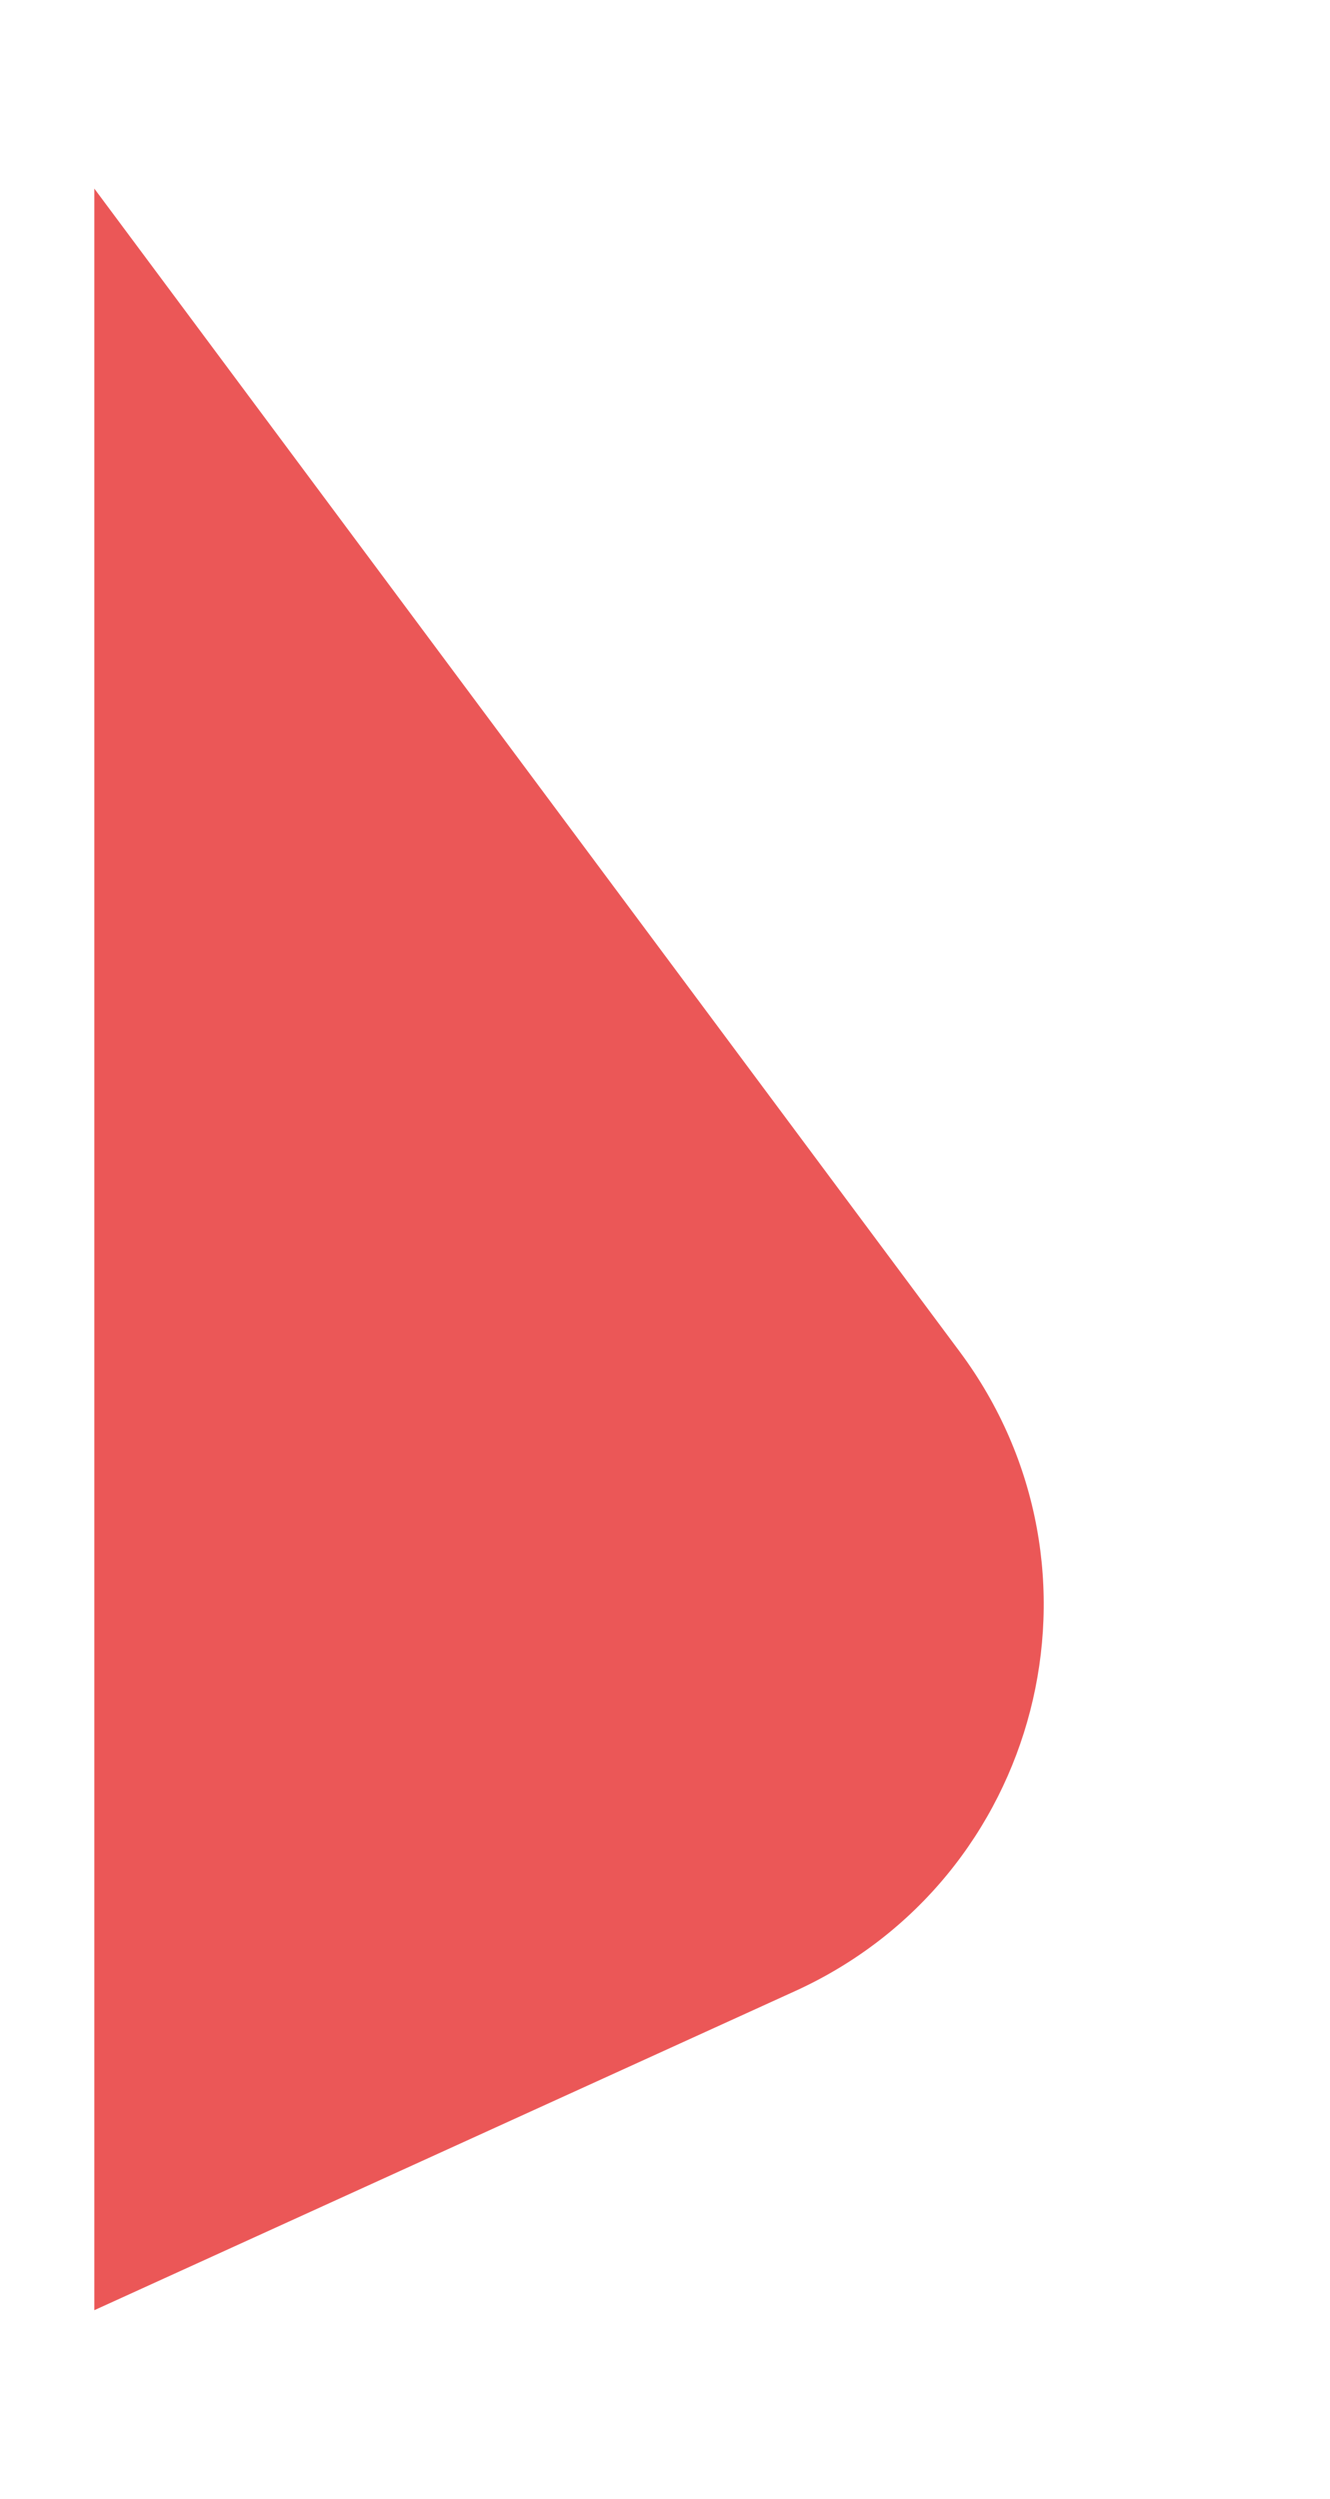 <svg width="282" height="530" viewBox="40 0 242 530" fill="none" xmlns="http://www.w3.org/2000/svg">
<g filter="url(#filter0_d)">
<path d="M223.492 246.702C257.709 292.706 240.761 358.55 188.585 382.317L40 450V0L223.492 246.702Z" fill="#EB5757"/>
</g>
<defs>
<filter id="filter0_d" x="0" y="0" width="281.302" height="530" filterUnits="userSpaceOnUse" color-interpolation-filters="sRGB">
<feFlood flood-opacity="0" result="BackgroundImageFix"/>
<feColorMatrix in="SourceAlpha" type="matrix" values="0 0 0 0 0 0 0 0 0 0 0 0 0 0 0 0 0 0 127 0"/>
<feOffset dy="40"/>
<feGaussianBlur stdDeviation="20"/>
<feColorMatrix type="matrix" values="0 0 0 0 0.922 0 0 0 0 0.341 0 0 0 0 0.341 0 0 0 0.4 0"/>
<feBlend mode="normal" in2="BackgroundImageFix" result="effect1_dropShadow"/>
<feBlend mode="normal" in="SourceGraphic" in2="effect1_dropShadow" result="shape"/>
</filter>
</defs>
</svg>
